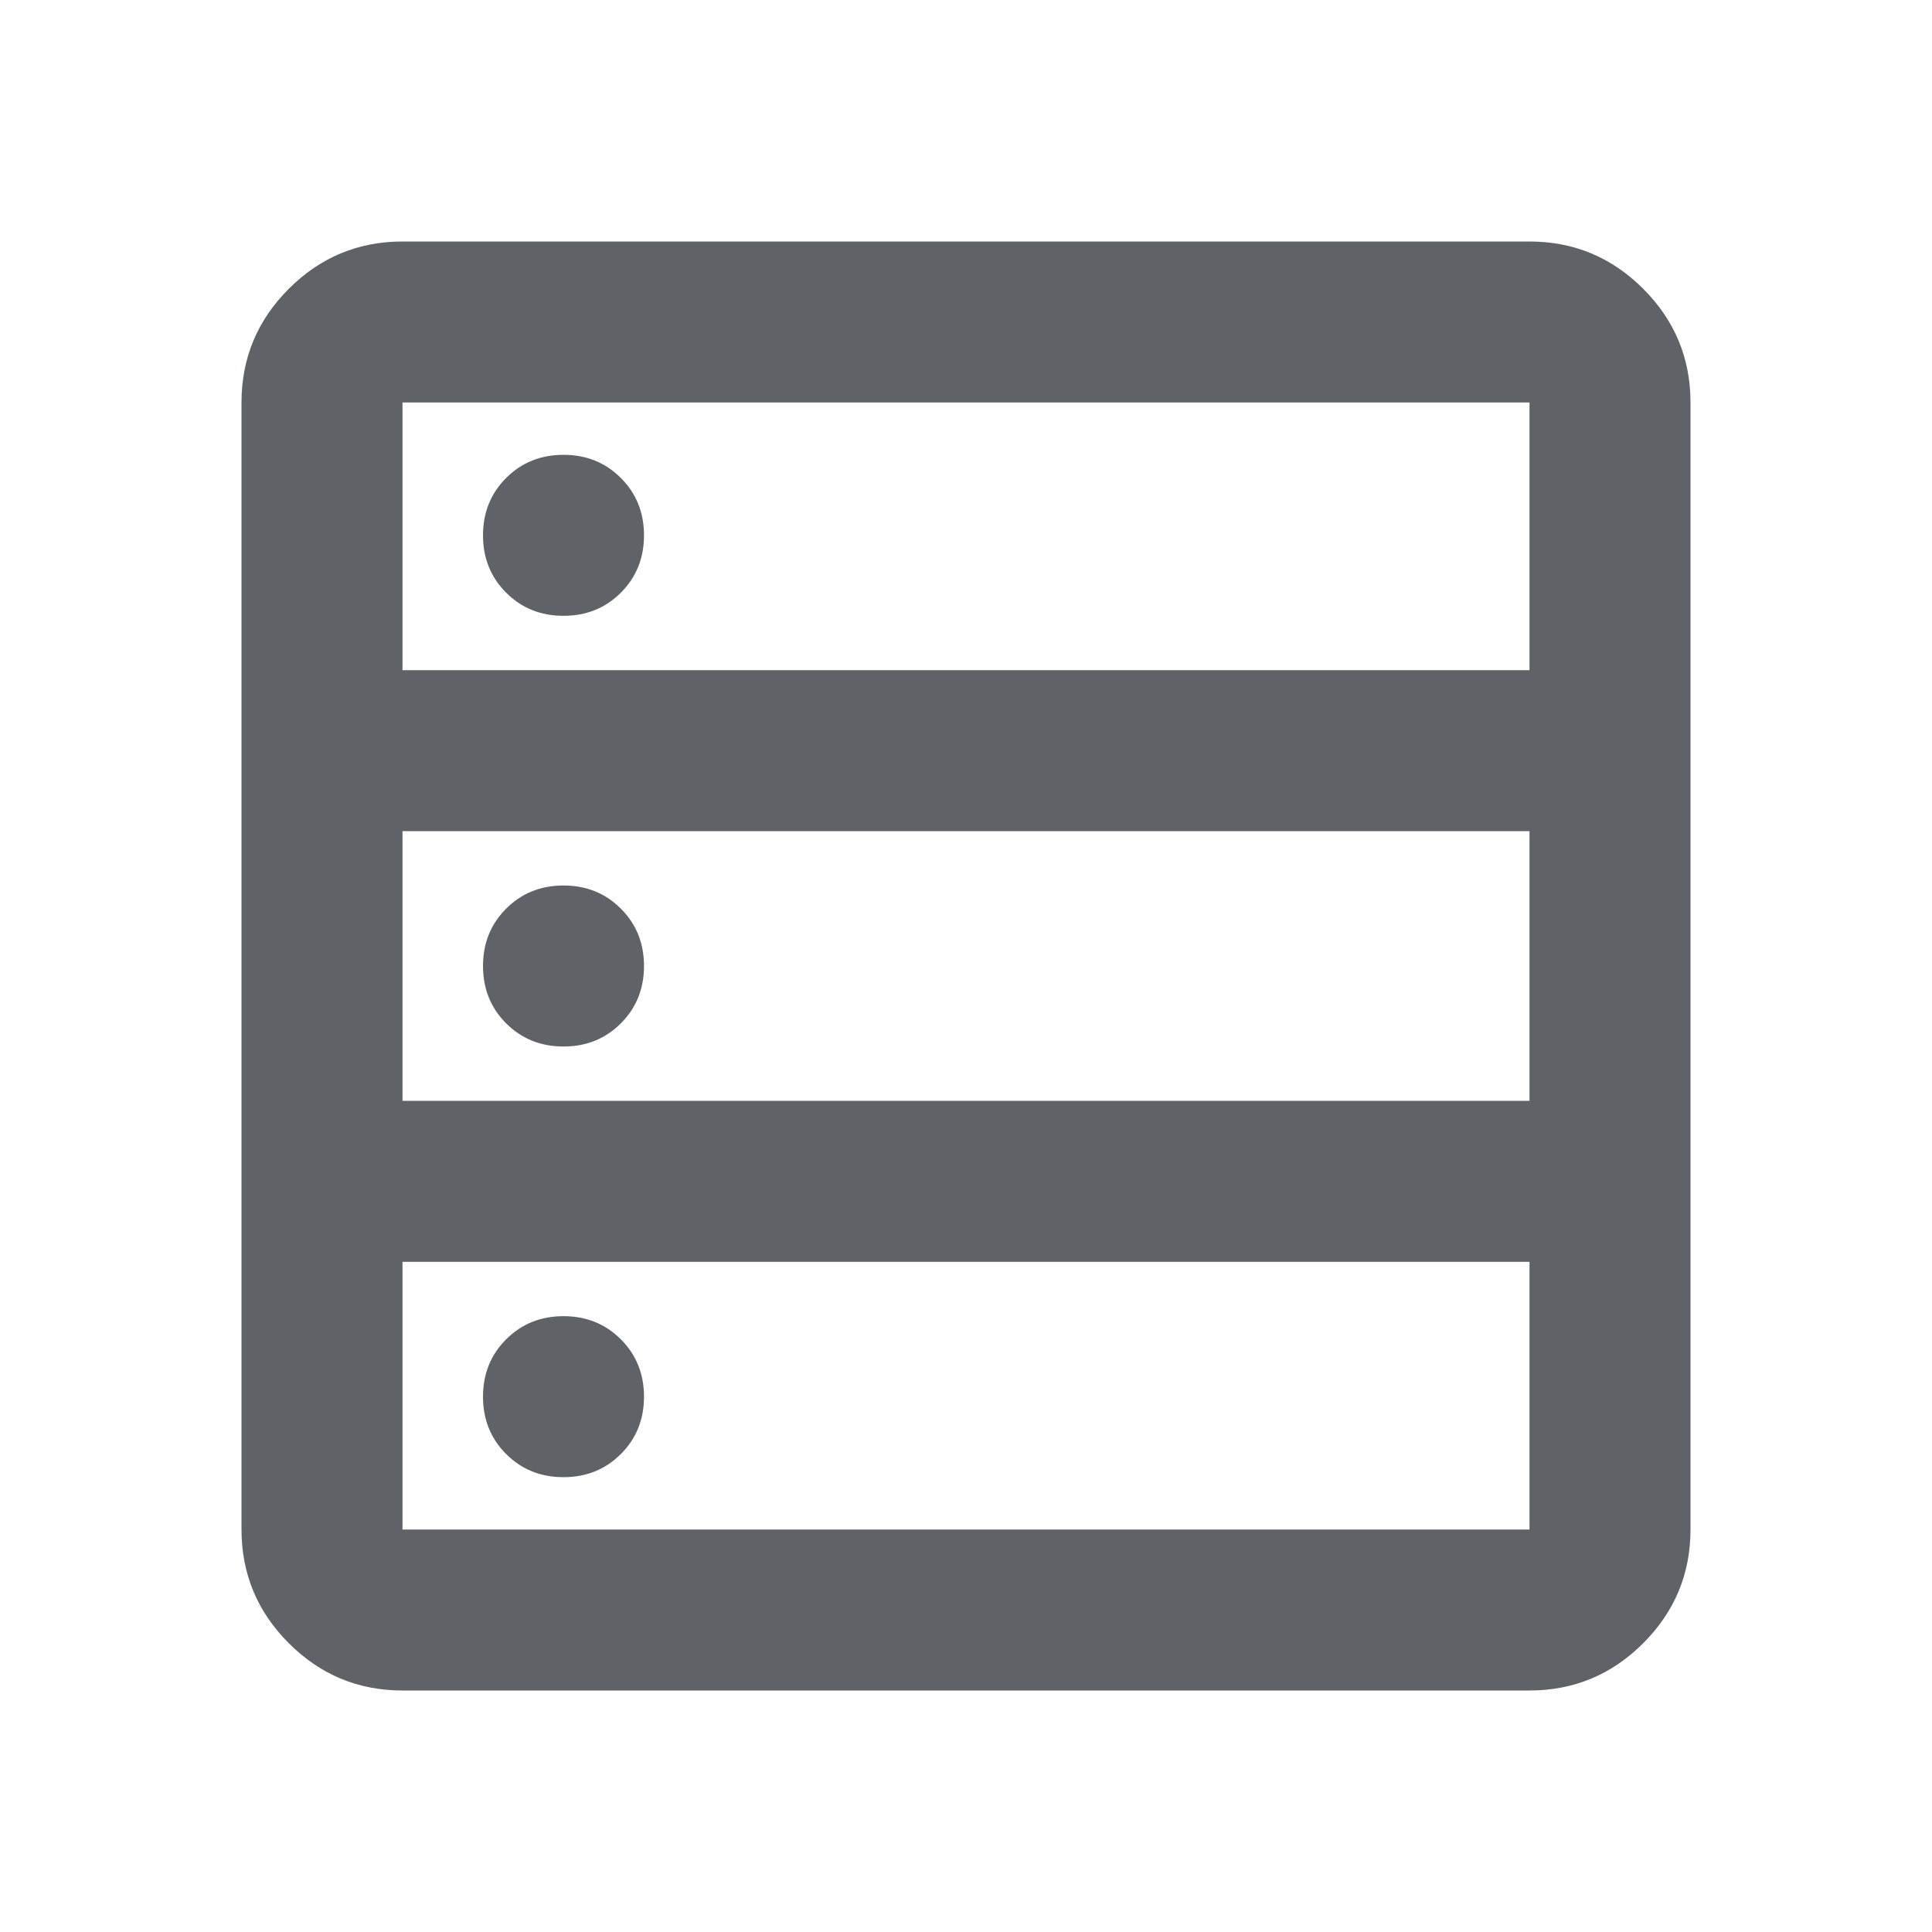 <svg xmlns="http://www.w3.org/2000/svg" height="24px" viewBox="0 -960 960 960" width="24px" fill="#5f6368"><path d="M200-120q-33 0-56.5-23.5T120-200v-560q0-33 23.5-56.5T200-840h560q33 0 56.5 23.5T840-760v560q0 33-23.5 56.5T760-120H200Zm0-507h560v-133H200v133Zm0 214h560v-134H200v134Zm0 213h560v-133H200v133Zm80-454q-17 0-28.5-11.5T240-694q0-17 11.5-28.5T280-734q17 0 28.5 11.5T320-694q0 17-11.5 28.5T280-654Zm0 214q-17 0-28.5-11.5T240-480q0-17 11.5-28.5T280-520q17 0 28.5 11.5T320-480q0 17-11.5 28.5T280-440Zm0 214q-17 0-28.5-11.5T240-266q0-17 11.5-28.5T280-306q17 0 28.5 11.5T320-266q0 17-11.5 28.5T280-226Z"/></svg>